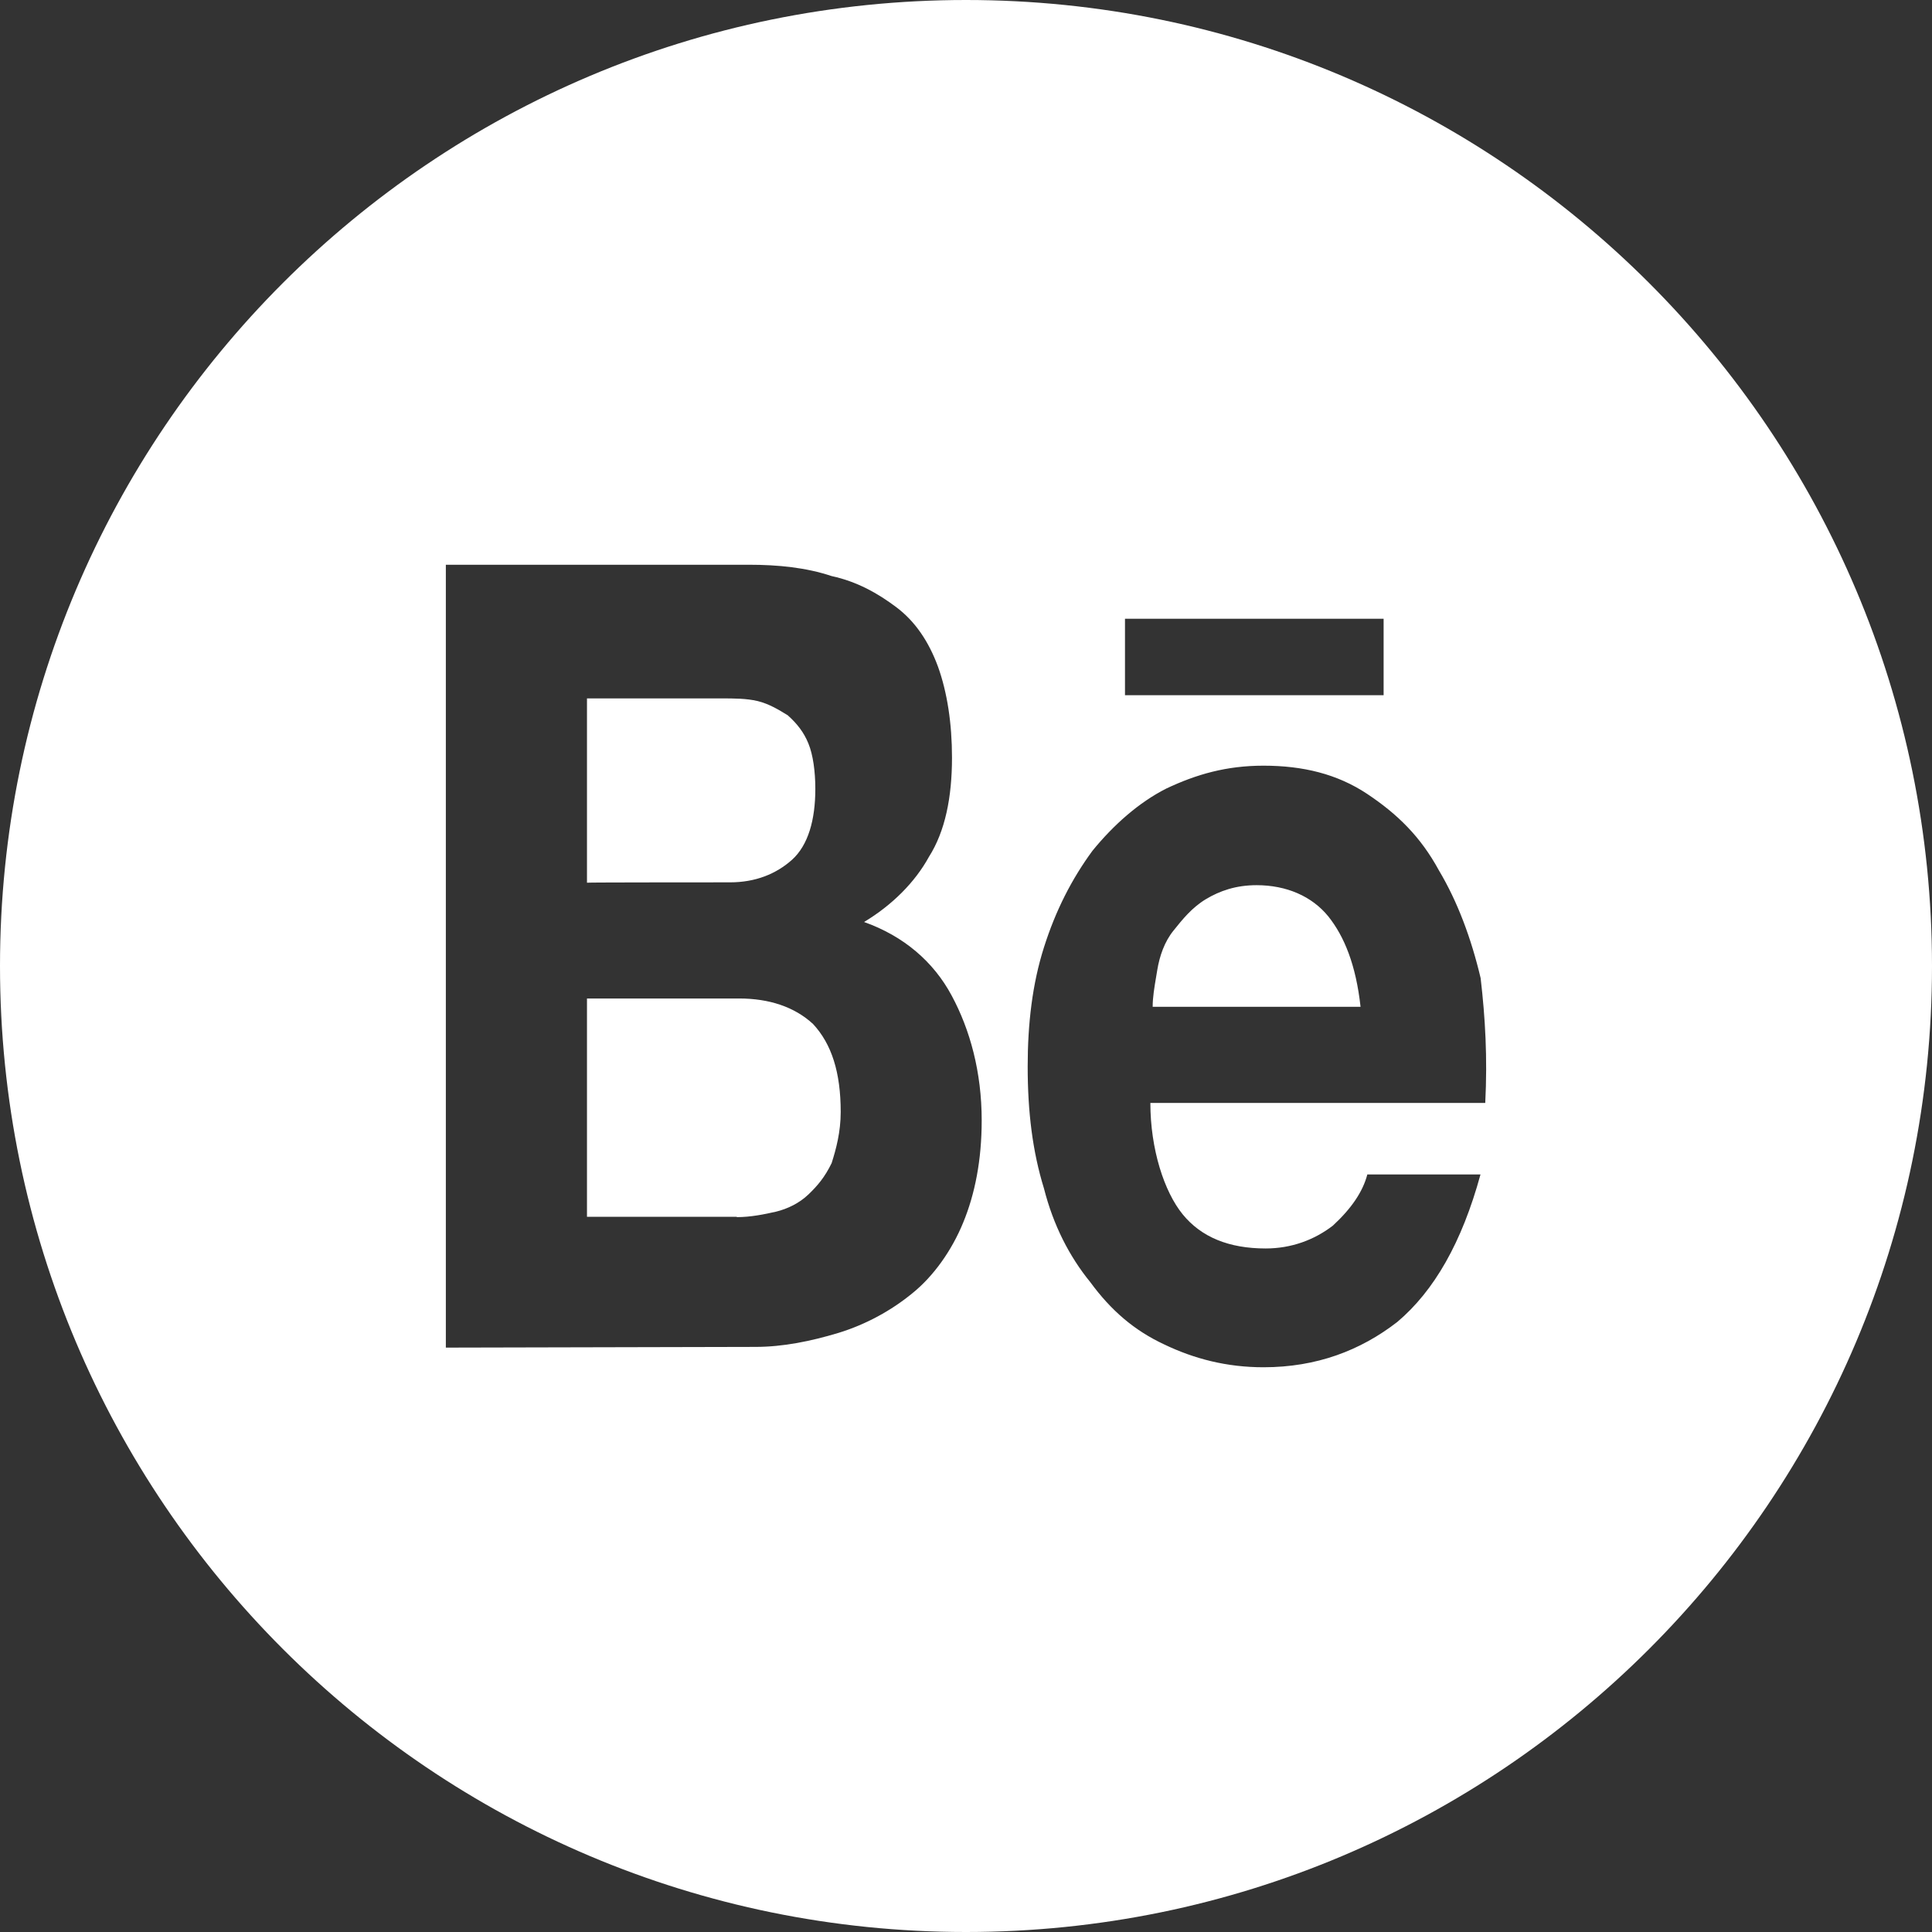 <svg width="650" height="650" viewBox="0 0 650 650" fill="none" xmlns="http://www.w3.org/2000/svg">
<rect x="0" y="0" width="650" height="650" fill="#333333" stroke="none"/>
<path fill-rule="evenodd" clip-rule="evenodd" d="M325 650C504.493 650 650 504.493 650 325C650 145.507 504.493 0 325 0C145.507 0 0 145.507 0 325C0 504.493 145.507 650 325 650ZM279.79 193.812C271.205 190.953 261.893 190 251.805 190H150V453.389L254.133 453.15C263.445 453.15 272.757 451.244 282.069 448.445C291.382 445.586 299.918 440.88 306.951 435.103C313.983 429.444 320.191 420.807 324.072 411.277C328 401.747 330.28 390.311 330.28 376.969C330.28 360.649 326.352 346.413 320.191 334.977C314.081 323.541 303.992 314.904 290.703 310.198C300.112 304.54 307.824 296.856 312.528 288.279C318.009 279.643 320.289 268.207 320.289 254.864C320.289 243.428 318.688 232.945 315.584 224.308C312.432 215.731 307.824 209.001 301.567 204.295C295.311 199.59 288.326 195.658 279.79 193.812ZM266.5 289.232C261.117 294.057 254.133 296.856 245.596 296.856C245.596 296.856 197.483 296.856 197.483 296.975V234.97H242.492C247.1 234.97 251.077 234.97 254.909 235.864C258.74 236.817 261.893 238.723 264.997 240.629C268.149 243.428 270.478 246.406 271.981 250.159C273.533 253.911 274.309 259.57 274.309 265.407C274.309 275.89 271.884 284.348 266.5 289.232ZM261.117 407.644C257.188 408.537 252.581 409.49 247.876 409.49V409.371H197.483V335.93H248.652C258.74 335.93 267.276 338.729 273.533 344.507C279.79 351.238 282.846 360.768 282.846 374.11C282.846 380.84 281.293 386.618 279.79 391.324C277.462 396.089 275.085 398.888 271.981 401.866C268.926 404.785 264.997 406.691 261.117 407.644ZM425.828 420.033C413.46 420.033 404.147 416.221 397.891 408.537C391.683 400.913 387.027 386.618 387.027 371.072H499.696C500.472 355.824 499.696 342.422 498.144 329.08C494.991 315.738 490.383 303.349 484.126 292.866C477.918 281.43 470.11 273.865 460.021 267.134C449.933 260.404 438.341 257.604 425.1 257.604C412.587 257.604 402.499 260.523 392.41 265.288C383.098 269.993 374.562 277.617 367.529 286.254C360.545 295.784 355.161 306.327 351.232 318.716C347.304 331.046 345.752 344.507 345.752 358.802C345.752 374.11 347.401 387.452 351.232 399.841C354.385 412.23 359.769 422.714 366.802 431.35C373.786 440.88 381.595 447.611 391.683 452.316C401.723 457.141 412.684 460 425.1 460C442.949 460 457.742 454.342 470.11 444.752C482.526 434.269 491.838 418.008 498.095 395.136H460.021C458.518 400.913 454.686 406.572 448.43 412.349C442.173 417.174 434.413 420.033 425.828 420.033ZM422.772 297.809C432.86 297.809 441.397 301.562 446.877 308.292C452.261 315.023 456.19 324.613 457.742 338.729H387.803C387.803 335.537 388.364 332.216 389.01 328.398C389.123 327.728 389.239 327.043 389.354 326.34C390.131 321.635 391.78 316.81 394.835 313.058C397.891 309.245 400.995 305.374 405.7 302.515C410.404 299.715 415.788 297.809 422.772 297.809ZM465.502 208.167H378.49V233.898H465.502V208.167Z" fill="white"/>
</svg>
